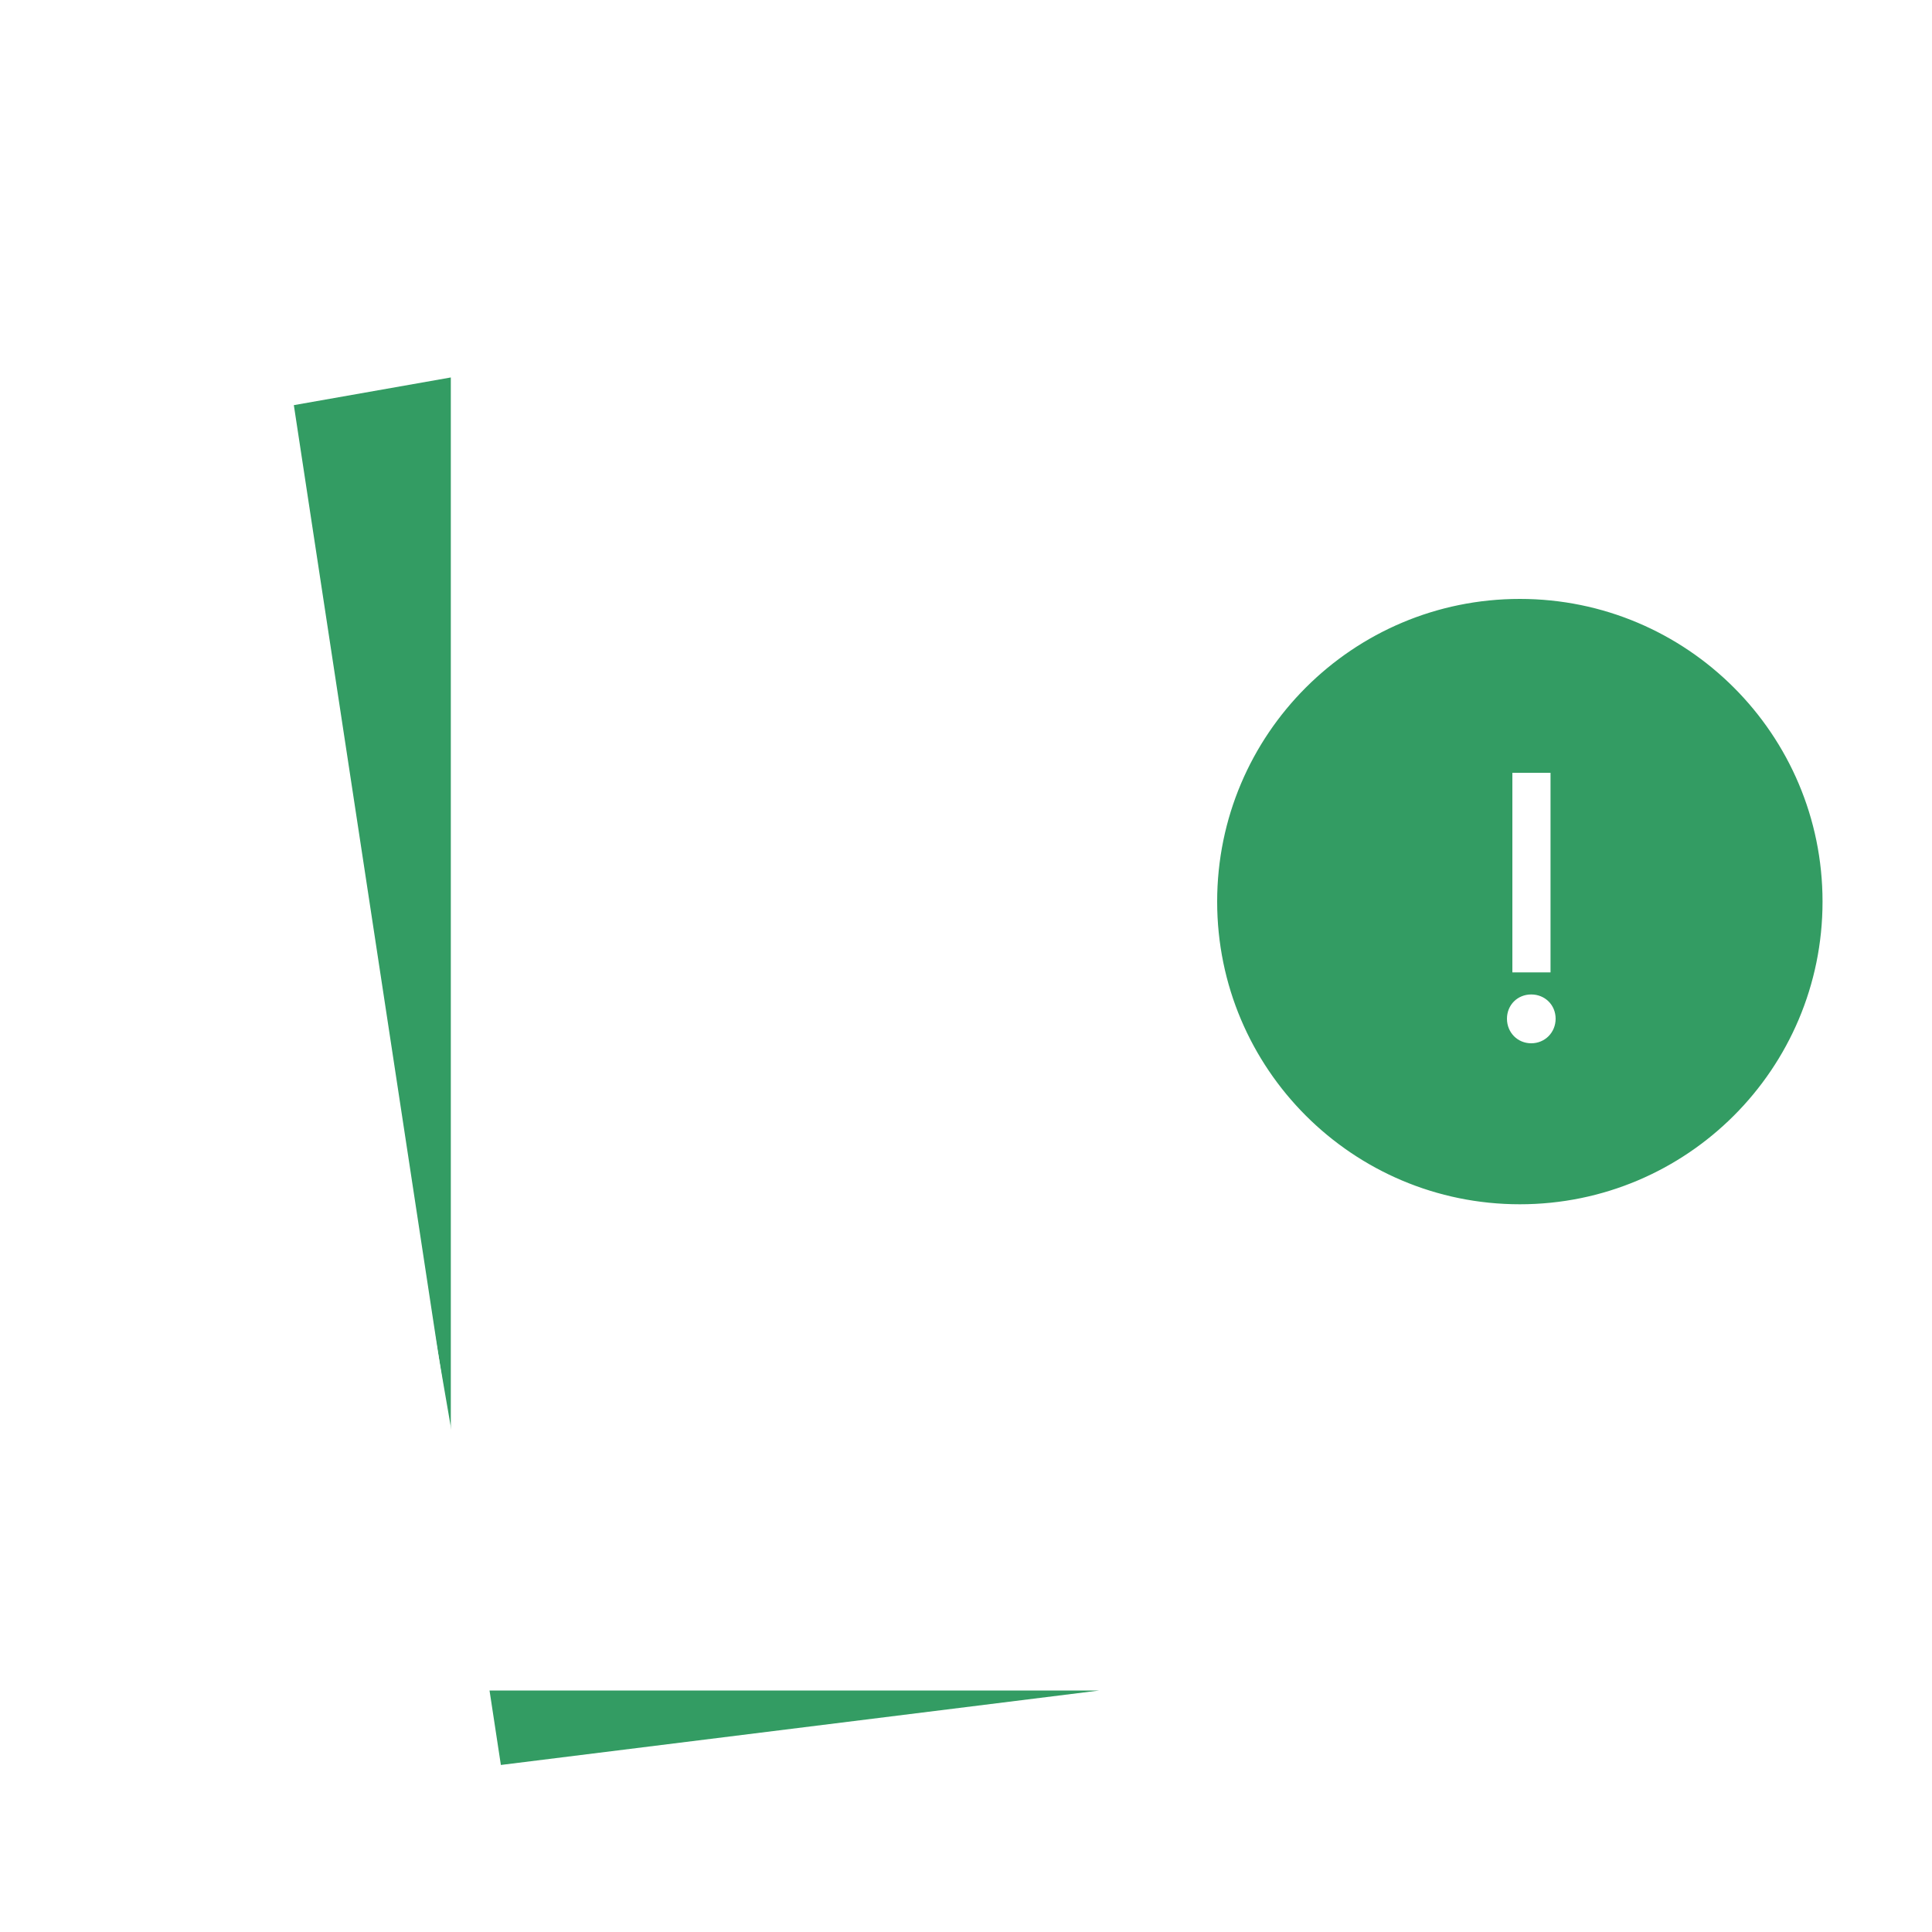 <svg width="100" height="100" viewBox="0 0 100 100" fill="none" xmlns="http://www.w3.org/2000/svg">
<rect width="100" height="100" fill="white"/>
<path d="M25.09 18.298L14.08 20.239L25.09 84.033L25.09 18.298Z" fill="#339C63"/>
<path fill-rule="evenodd" clip-rule="evenodd" d="M24.383 86.533H64.043L25.09 92.55L24.383 86.533Z" fill="#339C63"/>
<circle cx="78.949" cy="46.667" r="16.667" fill="#339C63"/>
<path fill-rule="evenodd" clip-rule="evenodd" d="M61 46.667C61 56.215 68.576 63.995 78.045 64.323V85.5H25.334V14.5H78.045V29.011C68.576 29.338 61 37.118 61 46.667ZM80.045 87.5V64.28C89.158 63.577 96.334 55.96 96.334 46.667C96.334 37.373 89.158 29.756 80.045 29.053V12.5H23.334V17.506L12.938 19.34L24.241 93.579L73.104 87.5H80.045ZM23.334 74.331V19.537L15.209 20.97L23.334 74.331ZM25.925 91.354L25.338 87.5H56.903L25.925 91.354ZM63 46.667C63 55.319 70.014 62.333 78.667 62.333C87.319 62.333 94.334 55.319 94.334 46.667C94.334 38.014 87.319 31 78.667 31C70.014 31 63 38.014 63 46.667ZM80.519 52.729C80.519 53.44 79.967 54 79.256 54C78.545 54 78 53.44 78 52.729C78 52.018 78.545 51.473 79.256 51.473C79.967 51.473 80.519 52.018 80.519 52.729ZM80.255 40V50.331H78.28V40H80.255ZM64.334 29H34.043V31H64.334V29ZM56 35.667H34V37.667H56V35.667ZM34.042 54H56V56H34.042V54ZM56 47.333H34.043V49.333H56V47.333ZM34 70.667H56V72.667H34V70.667ZM64.334 64H34V66H64.334V64Z" fill="white"/>
</svg>
